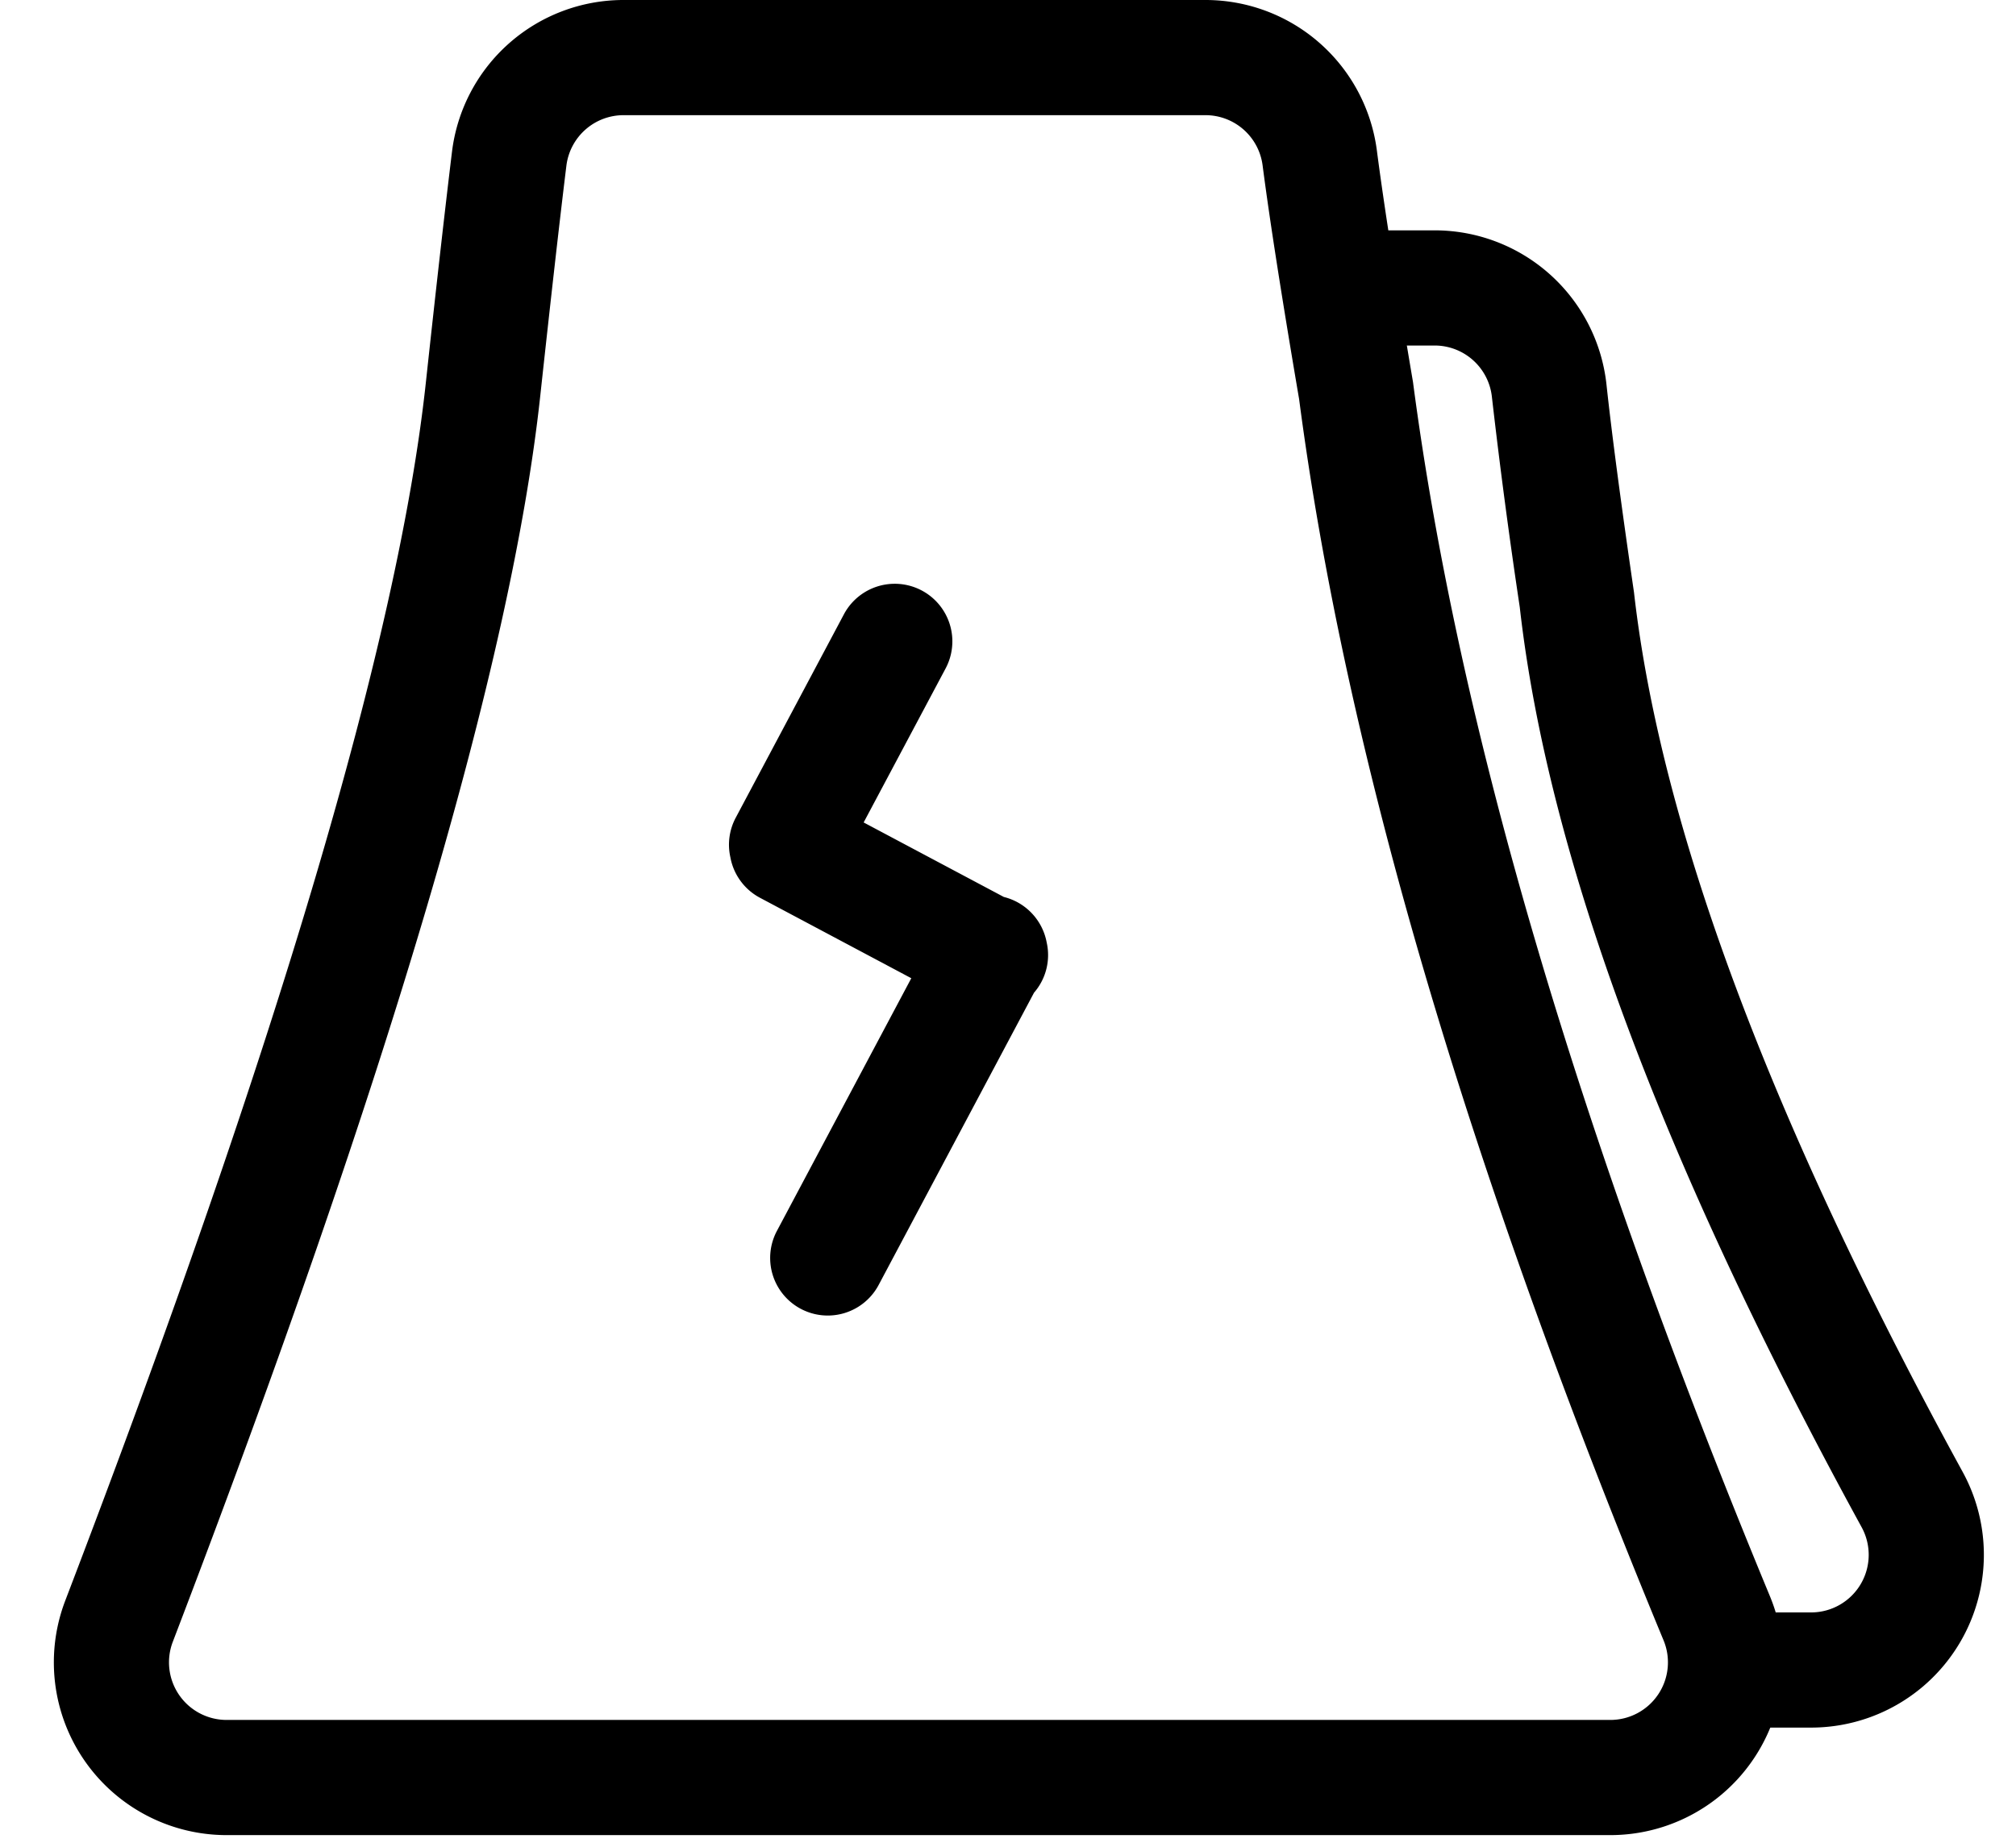 <?xml version="1.0" standalone="no"?><!DOCTYPE svg PUBLIC "-//W3C//DTD SVG 1.1//EN" "http://www.w3.org/Graphics/SVG/1.1/DTD/svg11.dtd"><svg t="1594481027946" class="icon" viewBox="0 0 1120 1024" version="1.1" xmlns="http://www.w3.org/2000/svg" p-id="16720" xmlns:xlink="http://www.w3.org/1999/xlink" width="52.5" height="48"><defs><style type="text/css"></style></defs><path d="M947.008 960c12.48-18.368 18.528-40.96 16.064-64h43.072a32 32 0 0 0 28.096-47.36c-110.816-202.56-174.304-373.056-189.92-511.2a3348.16 3348.16 0 0 1-15.488-116.896A32 32 0 0 0 797.024 192h-33.6l-12.192-42.688a95.936 95.936 0 0 0-8.96-21.312h54.752a96 96 0 0 1 95.456 85.6c3.072 28.48 8.16 66.688 15.296 115.584 14.688 129.664 75.424 292.832 182.592 488.736A96 96 0 0 1 1006.144 960h-59.136z" p-id="16721"></path><path d="M669.728 0a96 96 0 0 1 95.2 83.616c3.904 30.048 10.56 72.544 20.064 128.64 25.088 191.008 91.136 416 198.304 674.752a96 96 0 0 1-88.672 132.736H125.92a96 96 0 0 1-89.664-130.304c118.24-309.12 184.992-535.104 200.288-676.48 5.856-54.144 10.72-96.992 14.56-128.608A96 96 0 0 1 346.4 0H669.76zM314.656 92.128c-3.84 31.264-8.64 73.824-14.496 127.712C284.16 368.064 216.096 598.4 96 912.32a32 32 0 0 0 29.92 43.424h768.704a32 32 0 0 0 29.568-44.256c-109.184-263.552-176.768-493.76-202.464-689.696-9.472-55.648-16.256-98.88-20.288-129.92A32 32 0 0 0 669.76 64H346.4a32 32 0 0 0-31.744 28.128z" p-id="16722"></path><path d="M479.808 457.024l77.888 41.408a32.064 32.064 0 0 1 23.808 25.344 31.872 31.872 0 0 1-7.04 27.84l-86.336 162.432a32 32 0 1 1-56.512-30.048l74.656-140.416-84.064-44.704a31.936 31.936 0 0 1-16.448-22.528 31.872 31.872 0 0 1 2.976-21.952l60.096-113.024a32 32 0 1 1 56.512 30.048l-45.536 85.6z" p-id="16723"></path></svg>